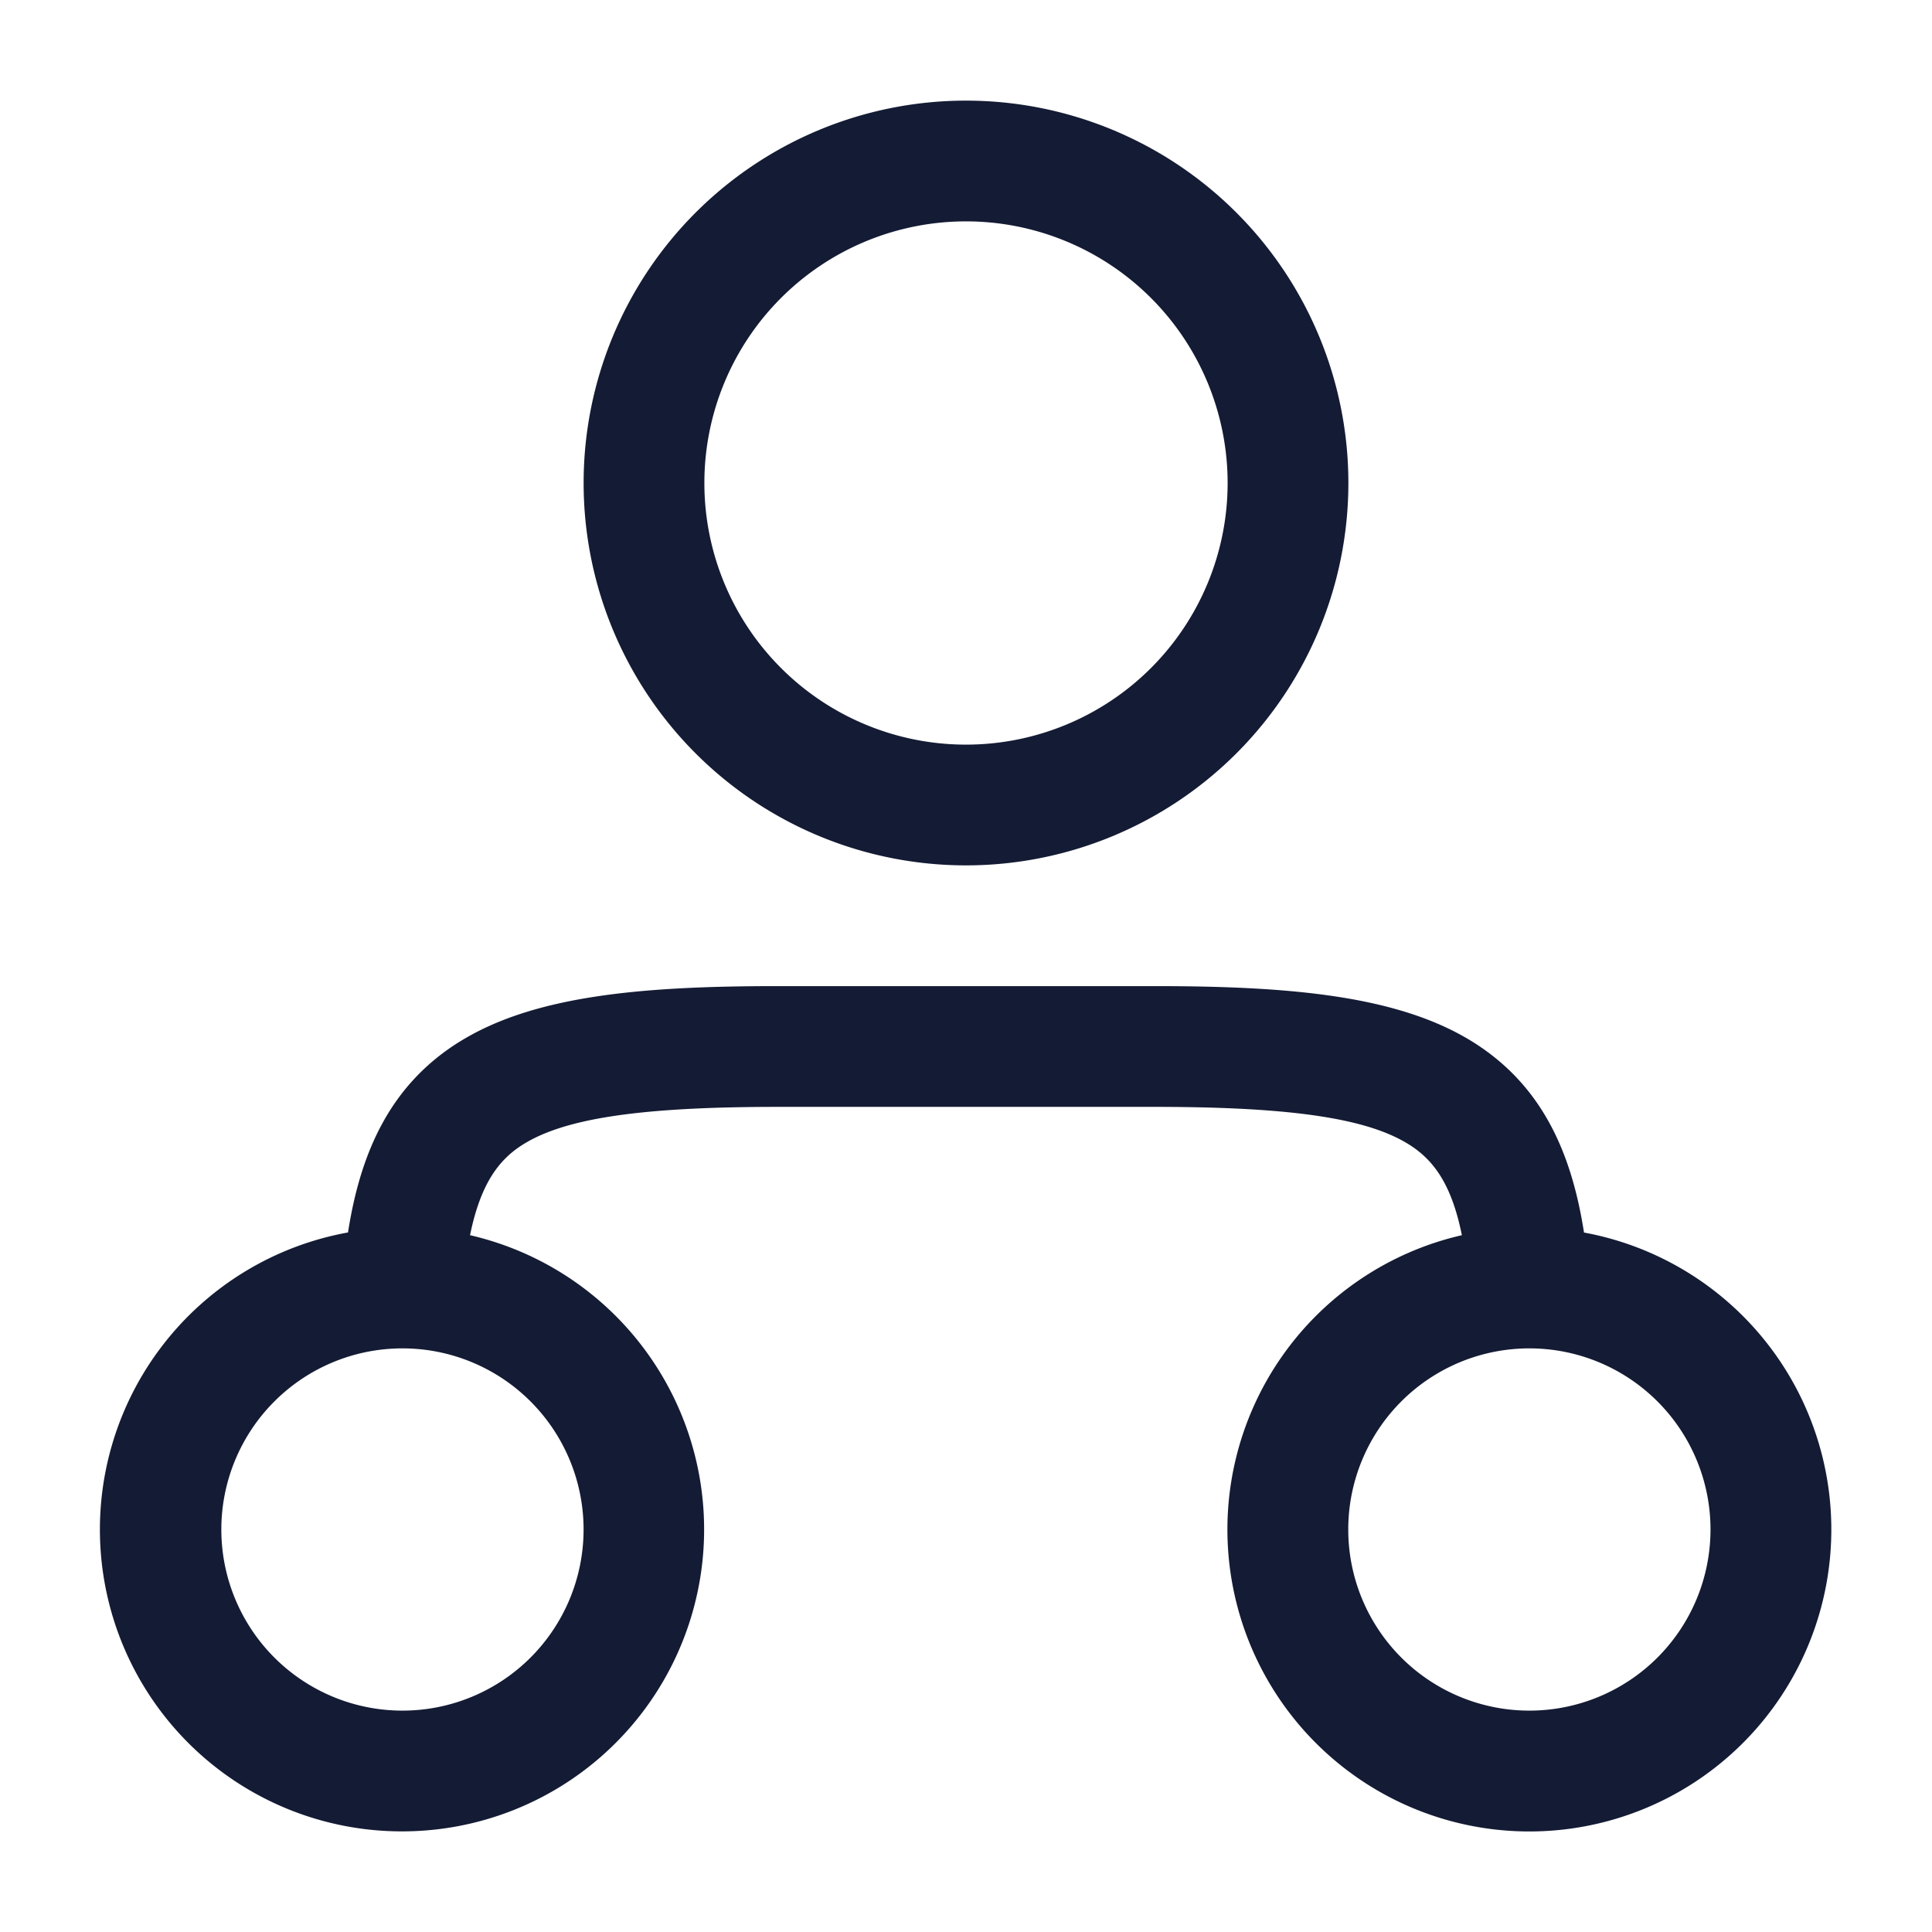 <svg xmlns="http://www.w3.org/2000/svg" width="24" height="24" fill="none"><path fill="#141B34" fill-rule="evenodd" d="M12 2.75a3.25 3.25 0 1 1 0 6.5 3.25 3.25 0 0 1 0-6.5M16.75 6a4.75 4.75 0 1 0-9.5 0 4.75 4.75 0 0 0 9.5 0M5.704 12.944c.915-.572 2.244-.694 3.949-.694h4.694c1.705 0 3.034.122 3.95.694.846.53 1.222 1.352 1.38 2.367a3.751 3.751 0 1 1-1.517.033c-.128-.636-.354-.937-.659-1.128-.503-.314-1.408-.466-3.154-.466H9.653c-1.745 0-2.651.152-3.154.466-.305.19-.53.492-.66 1.128A3.751 3.751 0 0 1 5 22.75a3.75 3.75 0 0 1-.677-7.44c.158-1.014.534-1.836 1.38-2.366m13.302 3.806h-.013a2.25 2.25 0 1 0 .013 0m-14 0h-.012a2.25 2.25 0 1 0 .013 0" clip-rule="evenodd"/></svg>